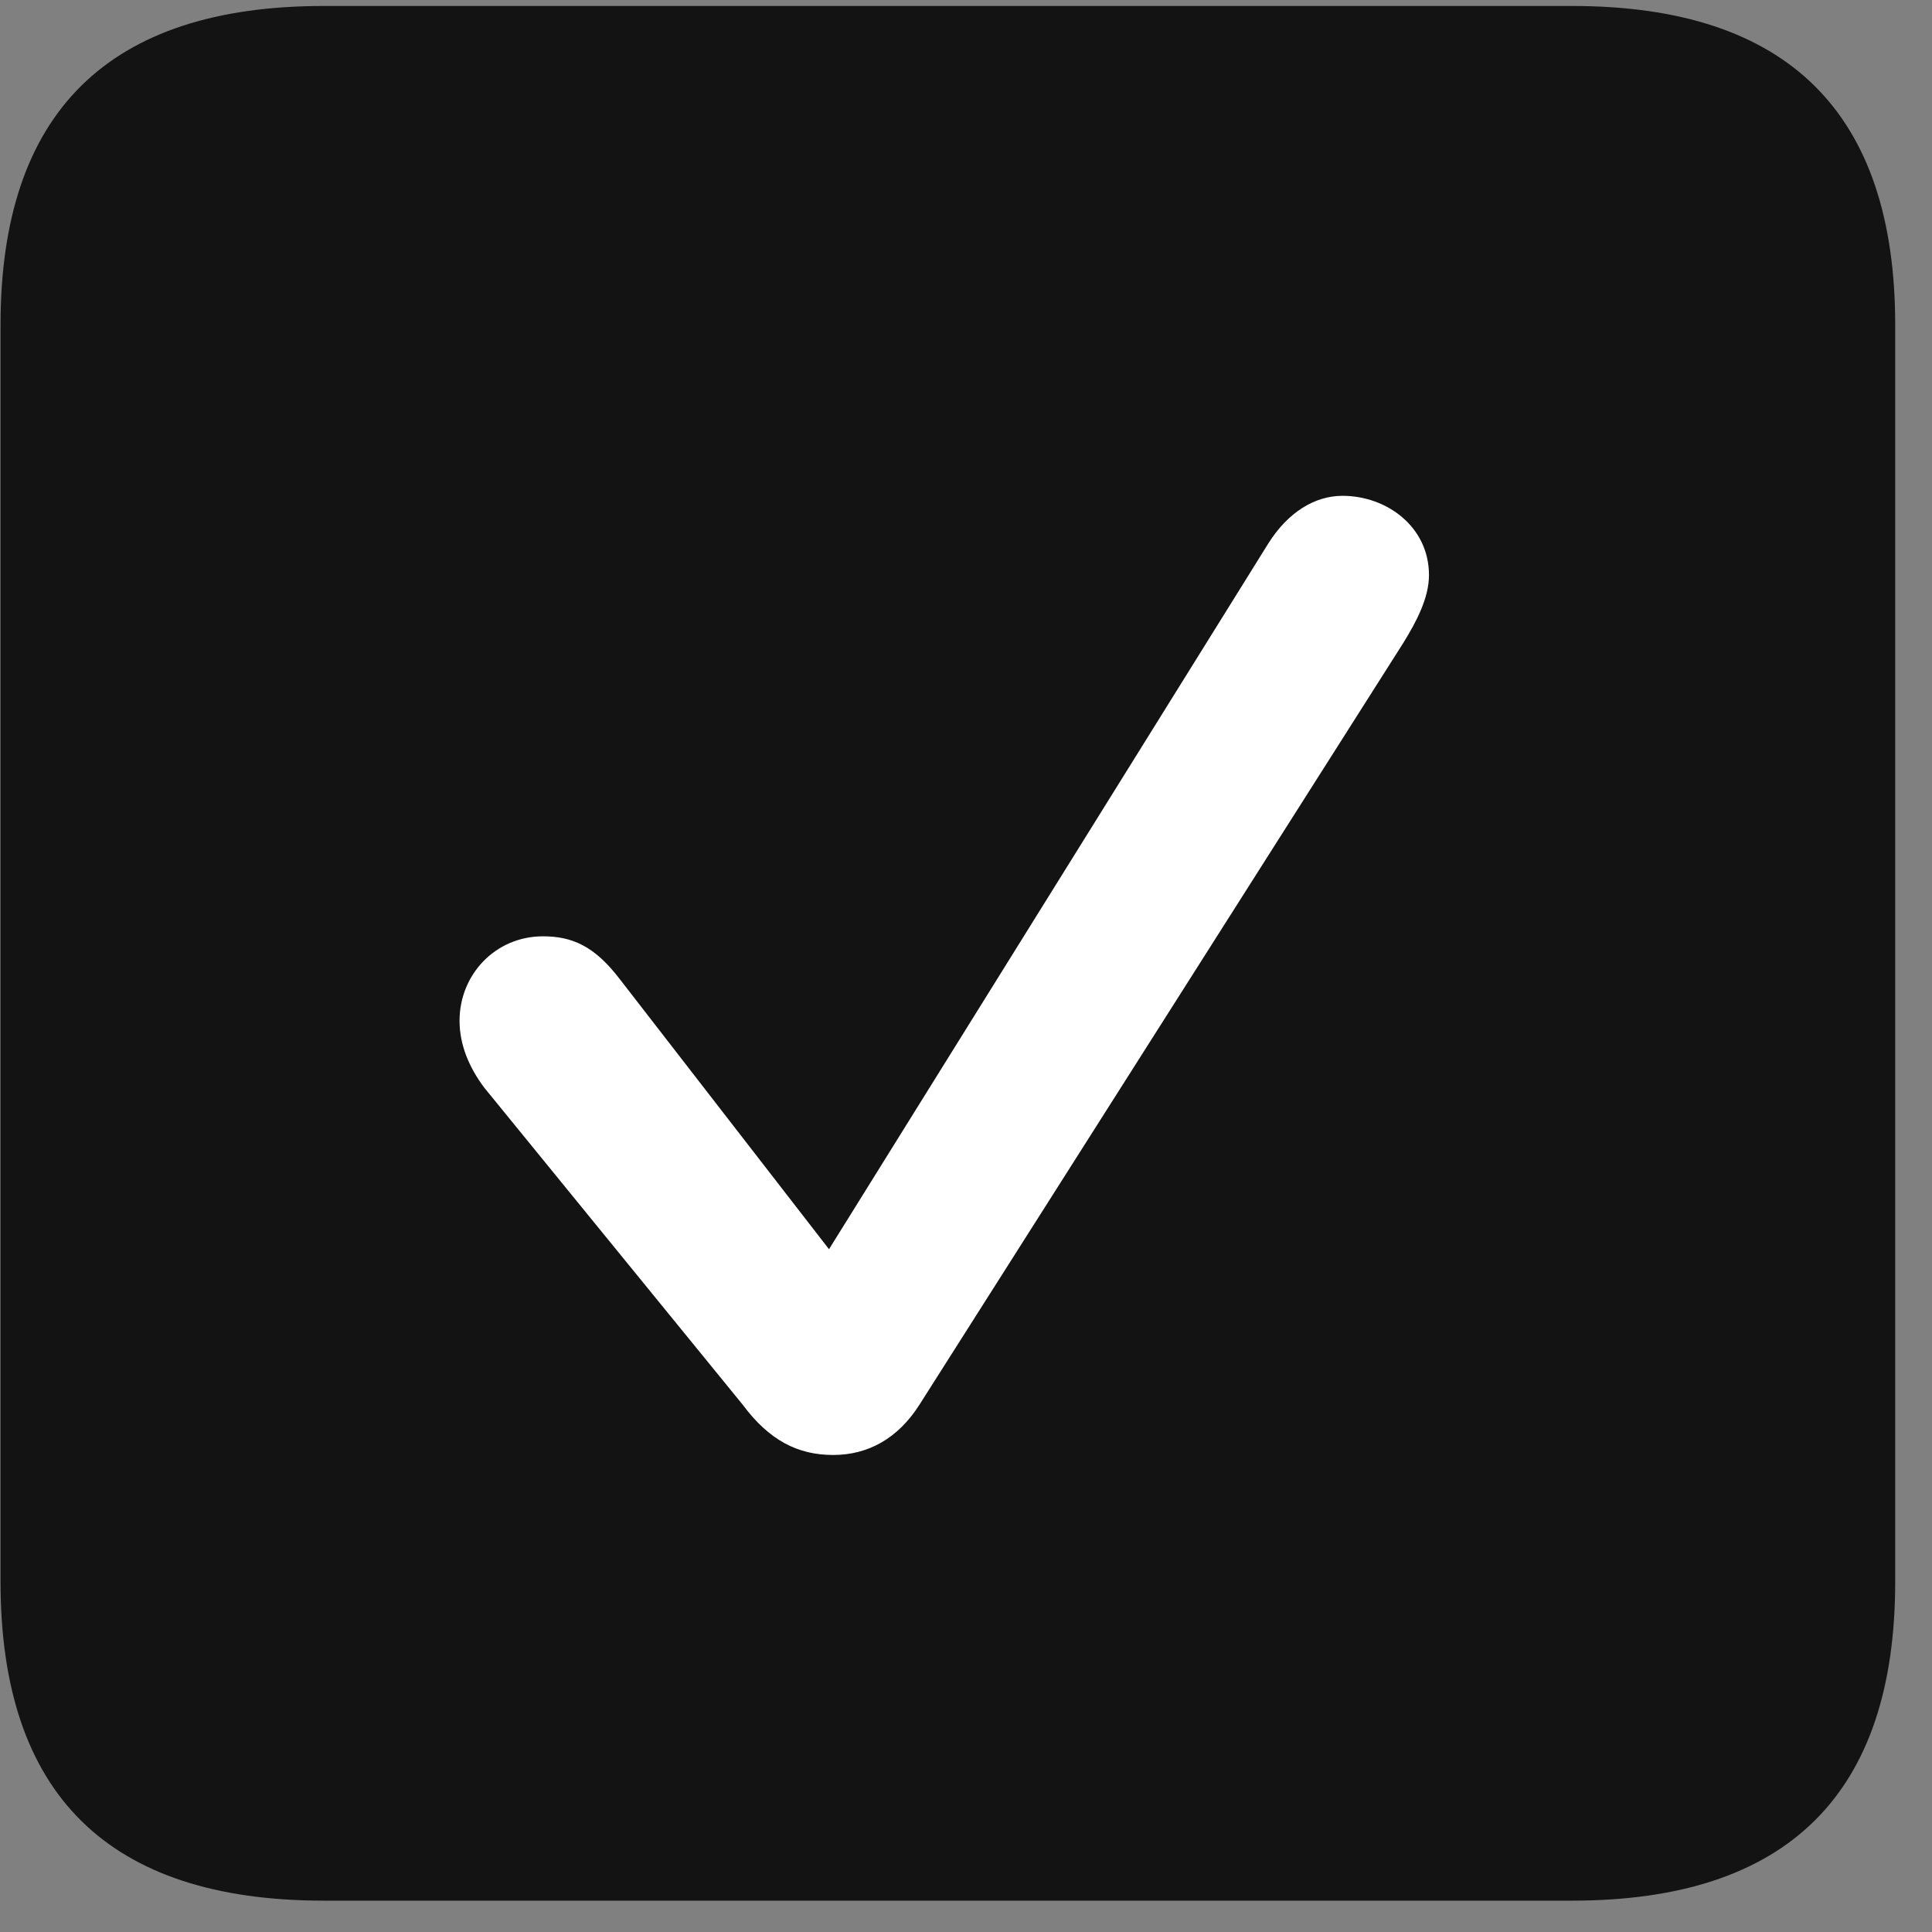 <svg width="22" height="22" viewBox="0 0 22 22" fill="none" xmlns="http://www.w3.org/2000/svg">
<rect x="0" y="0" width="22" height="22" fill="#808080" stroke="none"/>
<g clip-path="url(#clip0_2207_23179)">
<path d="M3.686 21.643H17.901C20.362 21.643 21.581 20.424 21.581 18.01V3.701C21.581 1.287 20.362 0.068 17.901 0.068H3.686C1.237 0.068 0.006 1.275 0.006 3.701V18.01C0.006 20.436 1.237 21.643 3.686 21.643Z" fill="black" fill-opacity="0.85"/>
<path d="M9.487 16.568C9.088 16.568 8.76 16.404 8.456 15.994L5.514 12.385C5.338 12.15 5.233 11.893 5.233 11.623C5.233 11.096 5.643 10.662 6.182 10.662C6.51 10.662 6.768 10.768 7.061 11.154L9.44 14.225L14.444 6.186C14.666 5.834 14.971 5.646 15.287 5.646C15.791 5.646 16.272 5.998 16.272 6.549C16.272 6.807 16.131 7.076 15.979 7.322L10.471 15.994C10.225 16.381 9.885 16.568 9.487 16.568Z" fill="white"/>
</g>
<defs>
<clipPath id="clip0_2207_23179">
<rect width="21.574" height="21.598" fill="white" transform="translate(0.006 0.045)"/>
</clipPath>
</defs>
</svg>
